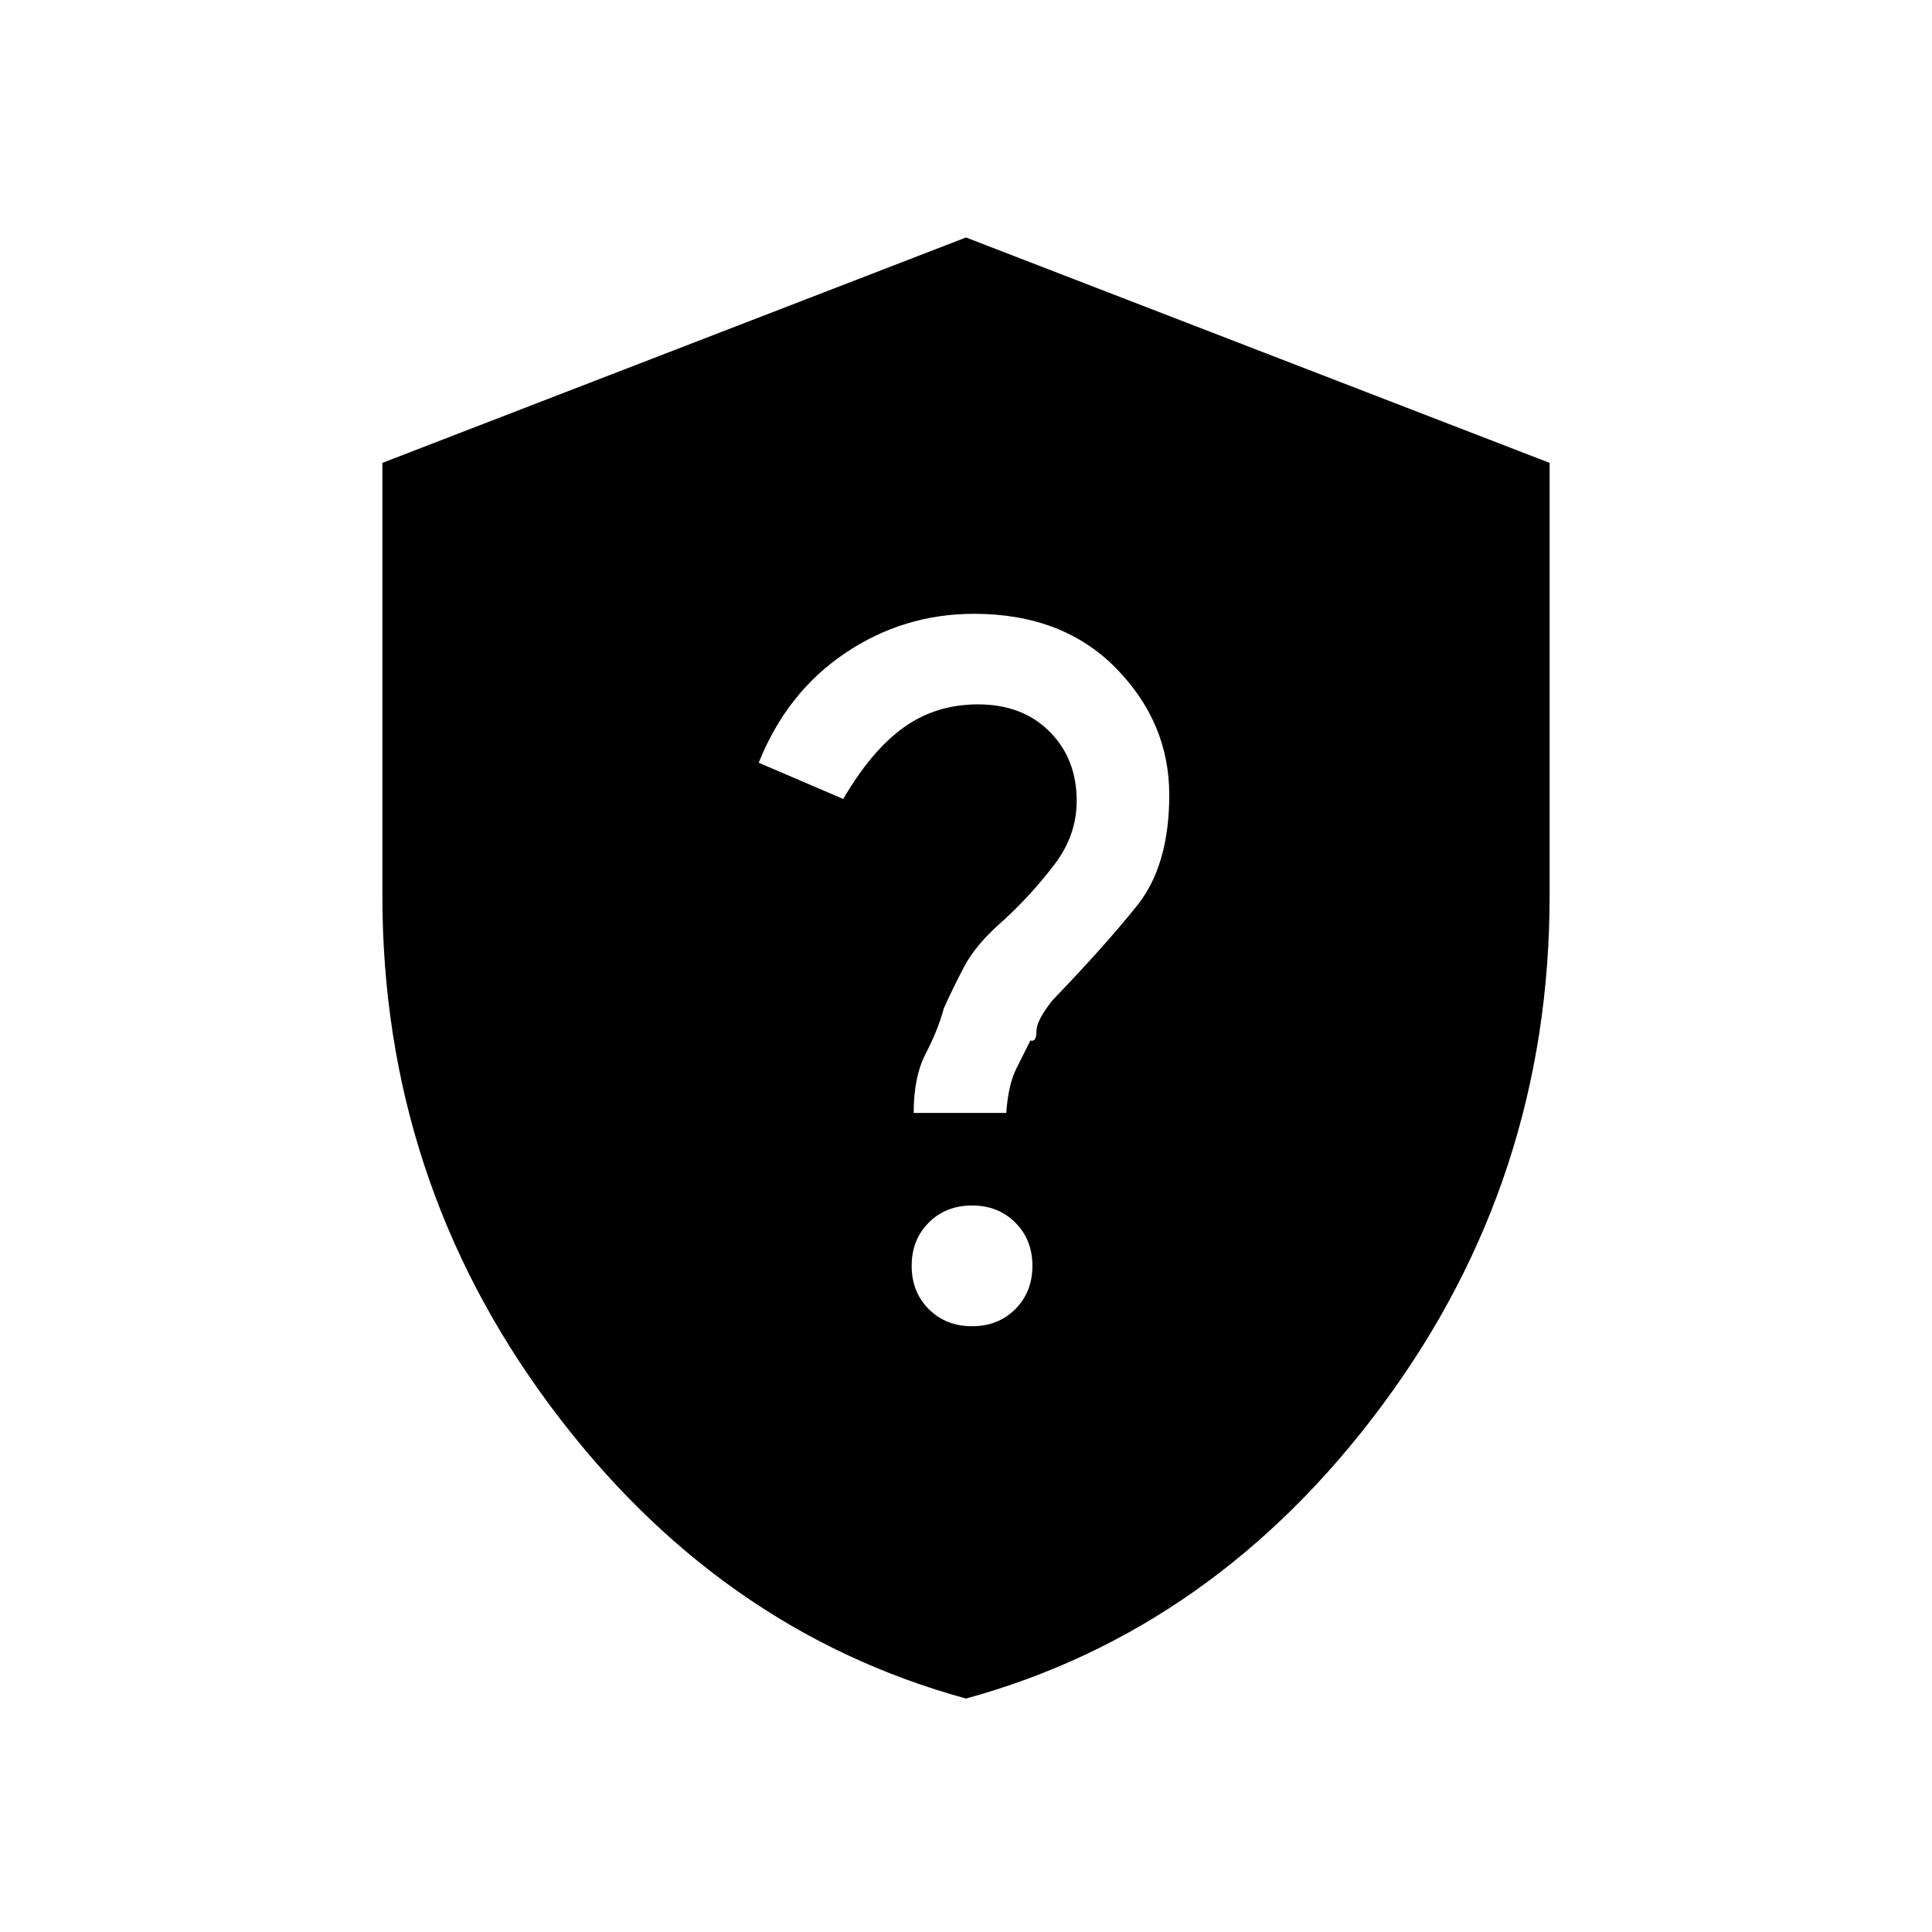 <svg xmlns="http://www.w3.org/2000/svg" height="20" viewBox="0 -960 960 960" width="20"><path d="M480-116q-124-34-207-146t-83-253v-215l290-112 290 112v215q0 141-83 253T480-116Zm3-185q13 0 21.5-8.5T513-331q0-13-8.5-21.5T483-361q-13 0-21.5 8.5T453-331q0 13 8.5 21.5T483-301Zm-29-106h46q1-14 5-22l7-14q3 1 3-4.5t8-15.5q26-27 42-47t16-55q0-36-26.5-63T484-655q-35 0-64 19.5T377-581l42 18q14-24 30-35.5t37-11.5q22 0 35.5 13.5T535-562q0 17-11 31.5T499-503q-14 12-20 23.5T469-459q-3 11-9 22.5t-6 29.5Z"/></svg>